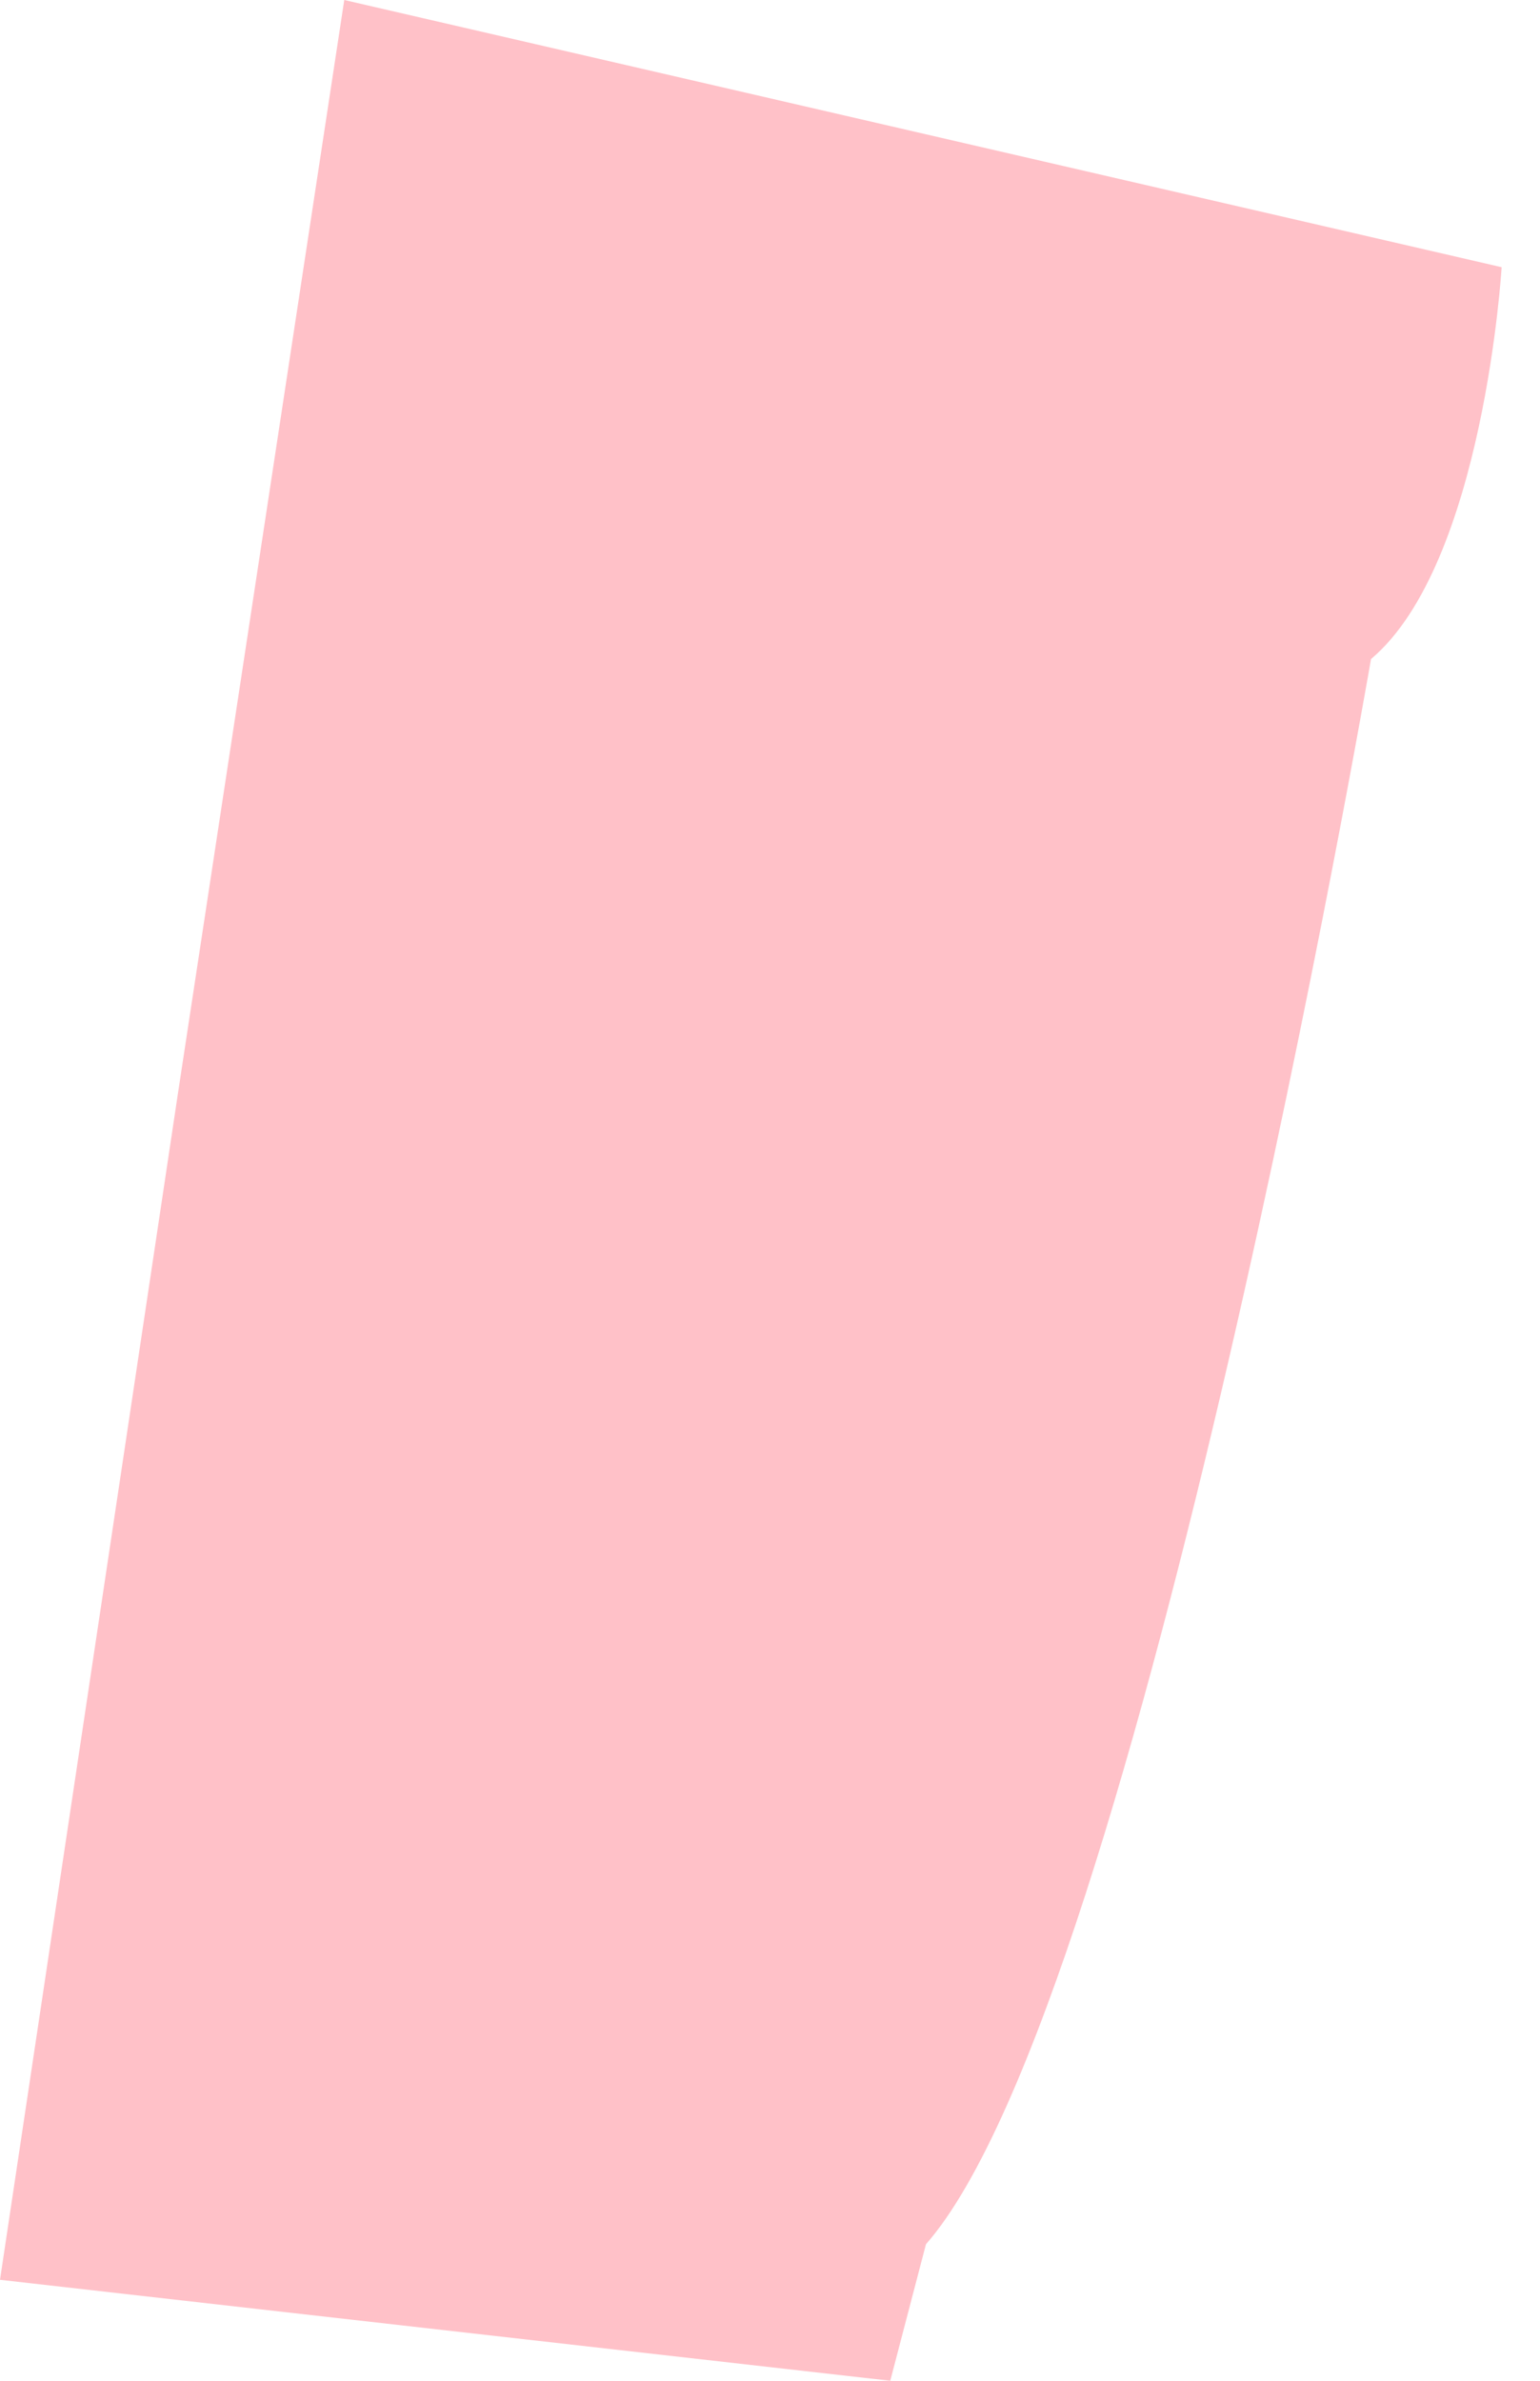 <svg width="11" height="17" viewBox="0 0 11 17" fill="none" xmlns="http://www.w3.org/2000/svg">
<path d="M10.726 1.908C10.726 1.908 10.599 4.027 9.793 4.706C9.793 4.706 8.14 14.287 6.614 16.025L6.359 17L0 16.279L1.272 7.801L2.459 0L10.726 1.908Z" fill="#FFC1C8"/>
</svg>
